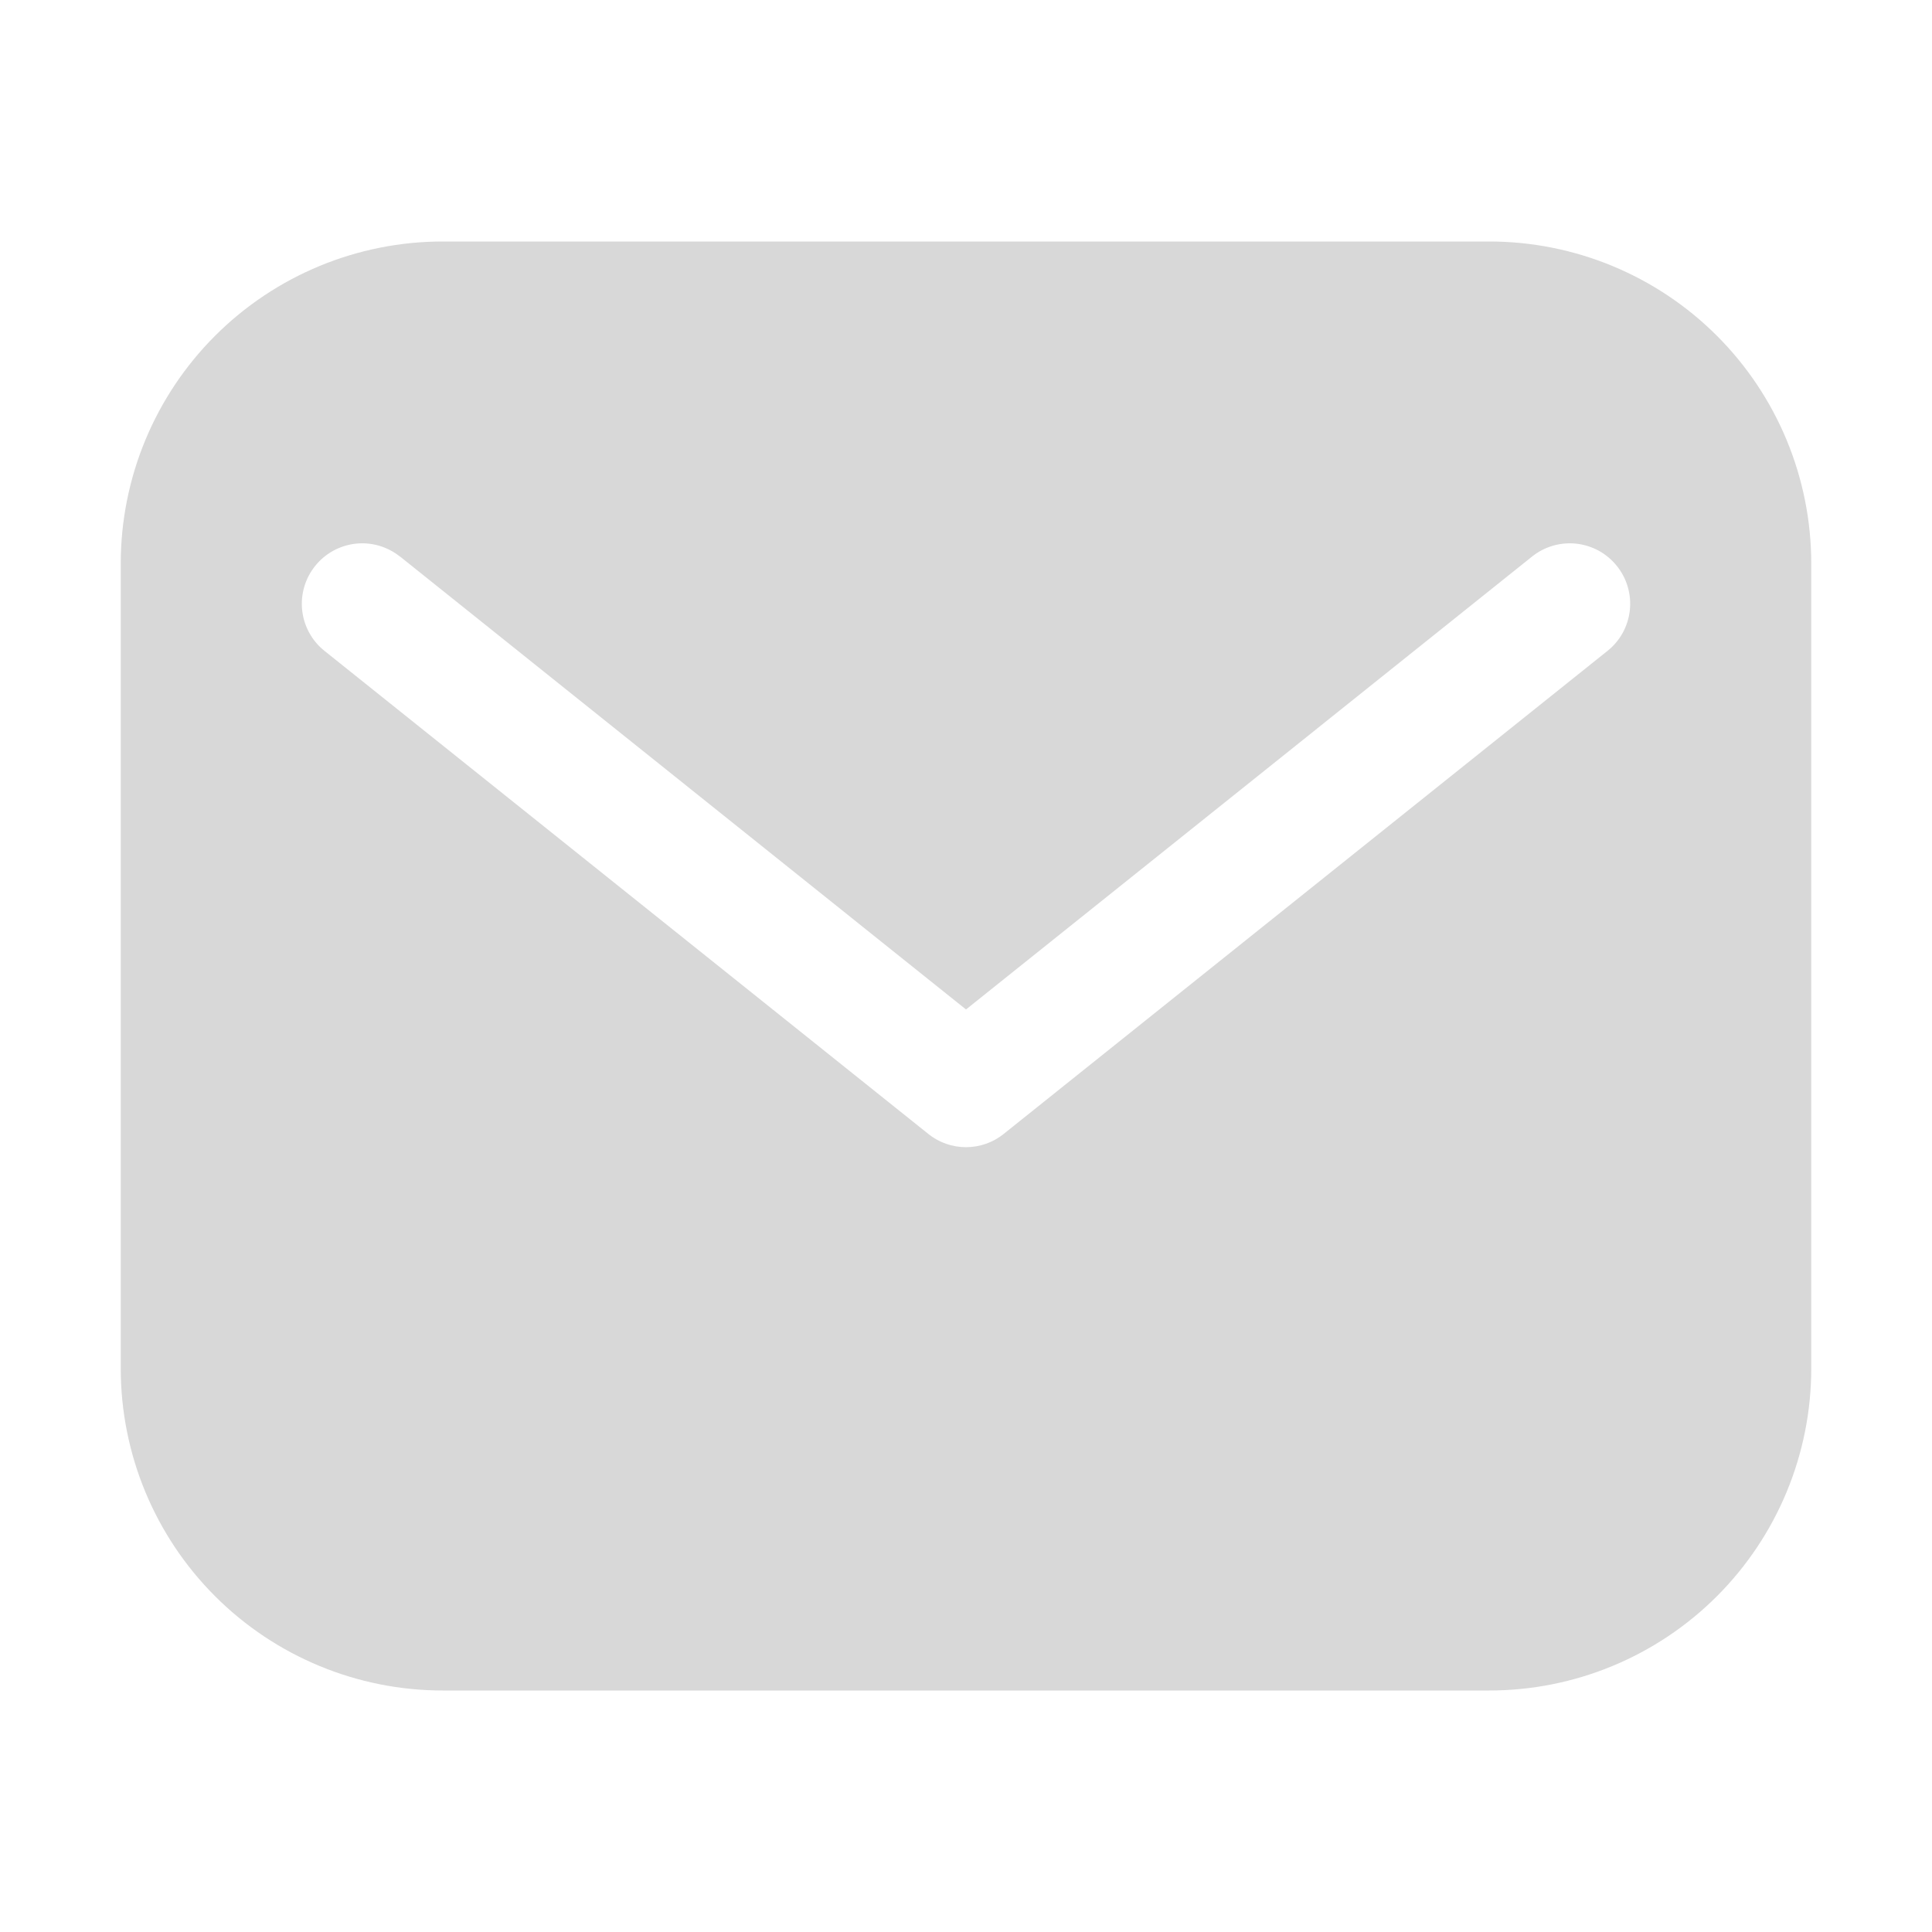 <svg width="32" height="32" viewBox="0 0 32 32" fill="none" xmlns="http://www.w3.org/2000/svg">
<g clip-path="url(#clip0_3029_9614)">
<mask id="mask0_3029_9614" style="mask-type:alpha" maskUnits="userSpaceOnUse" x="0" y="0" width="32" height="32">
<path d="M0 0H32V32H0V0Z" fill="white"/>
</mask>
<g mask="url(#mask0_3029_9614)">
<path fill-rule="evenodd" clip-rule="evenodd" d="M2 22.667C2 24.081 2.562 25.438 3.562 26.438C4.562 27.438 5.919 28 7.333 28H24.667C26.081 28 27.438 27.438 28.438 26.438C29.438 25.438 30 24.081 30 22.667V9.333C30 7.919 29.438 6.562 28.438 5.562C27.438 4.562 26.081 4 24.667 4H7.333C5.919 4 4.562 4.562 3.562 5.562C2.562 6.562 2 7.919 2 9.333V22.667ZM6.625 9.219C6.418 9.053 6.153 8.976 5.89 9.005C5.626 9.035 5.385 9.167 5.219 9.375C5.053 9.582 4.976 9.847 5.005 10.11C5.035 10.374 5.167 10.616 5.375 10.781L15.375 18.781C15.552 18.924 15.773 19.001 16 19.001C16.227 19.001 16.448 18.924 16.625 18.781L26.625 10.781C26.728 10.699 26.813 10.598 26.877 10.483C26.94 10.367 26.98 10.241 26.995 10.11C27.009 9.98 26.998 9.847 26.961 9.721C26.925 9.595 26.863 9.477 26.781 9.375C26.699 9.272 26.598 9.187 26.483 9.123C26.367 9.06 26.241 9.02 26.11 9.005C25.98 8.991 25.848 9.002 25.721 9.039C25.595 9.075 25.477 9.137 25.375 9.219L16 16.72L6.625 9.217V9.219Z" fill="#D8D8D8"/>
</g>
</g>
<defs>
<clipPath id="clip0_3029_9614">
<rect width="32" height="32" fill="white"/>
</clipPath>
</defs>
</svg>
